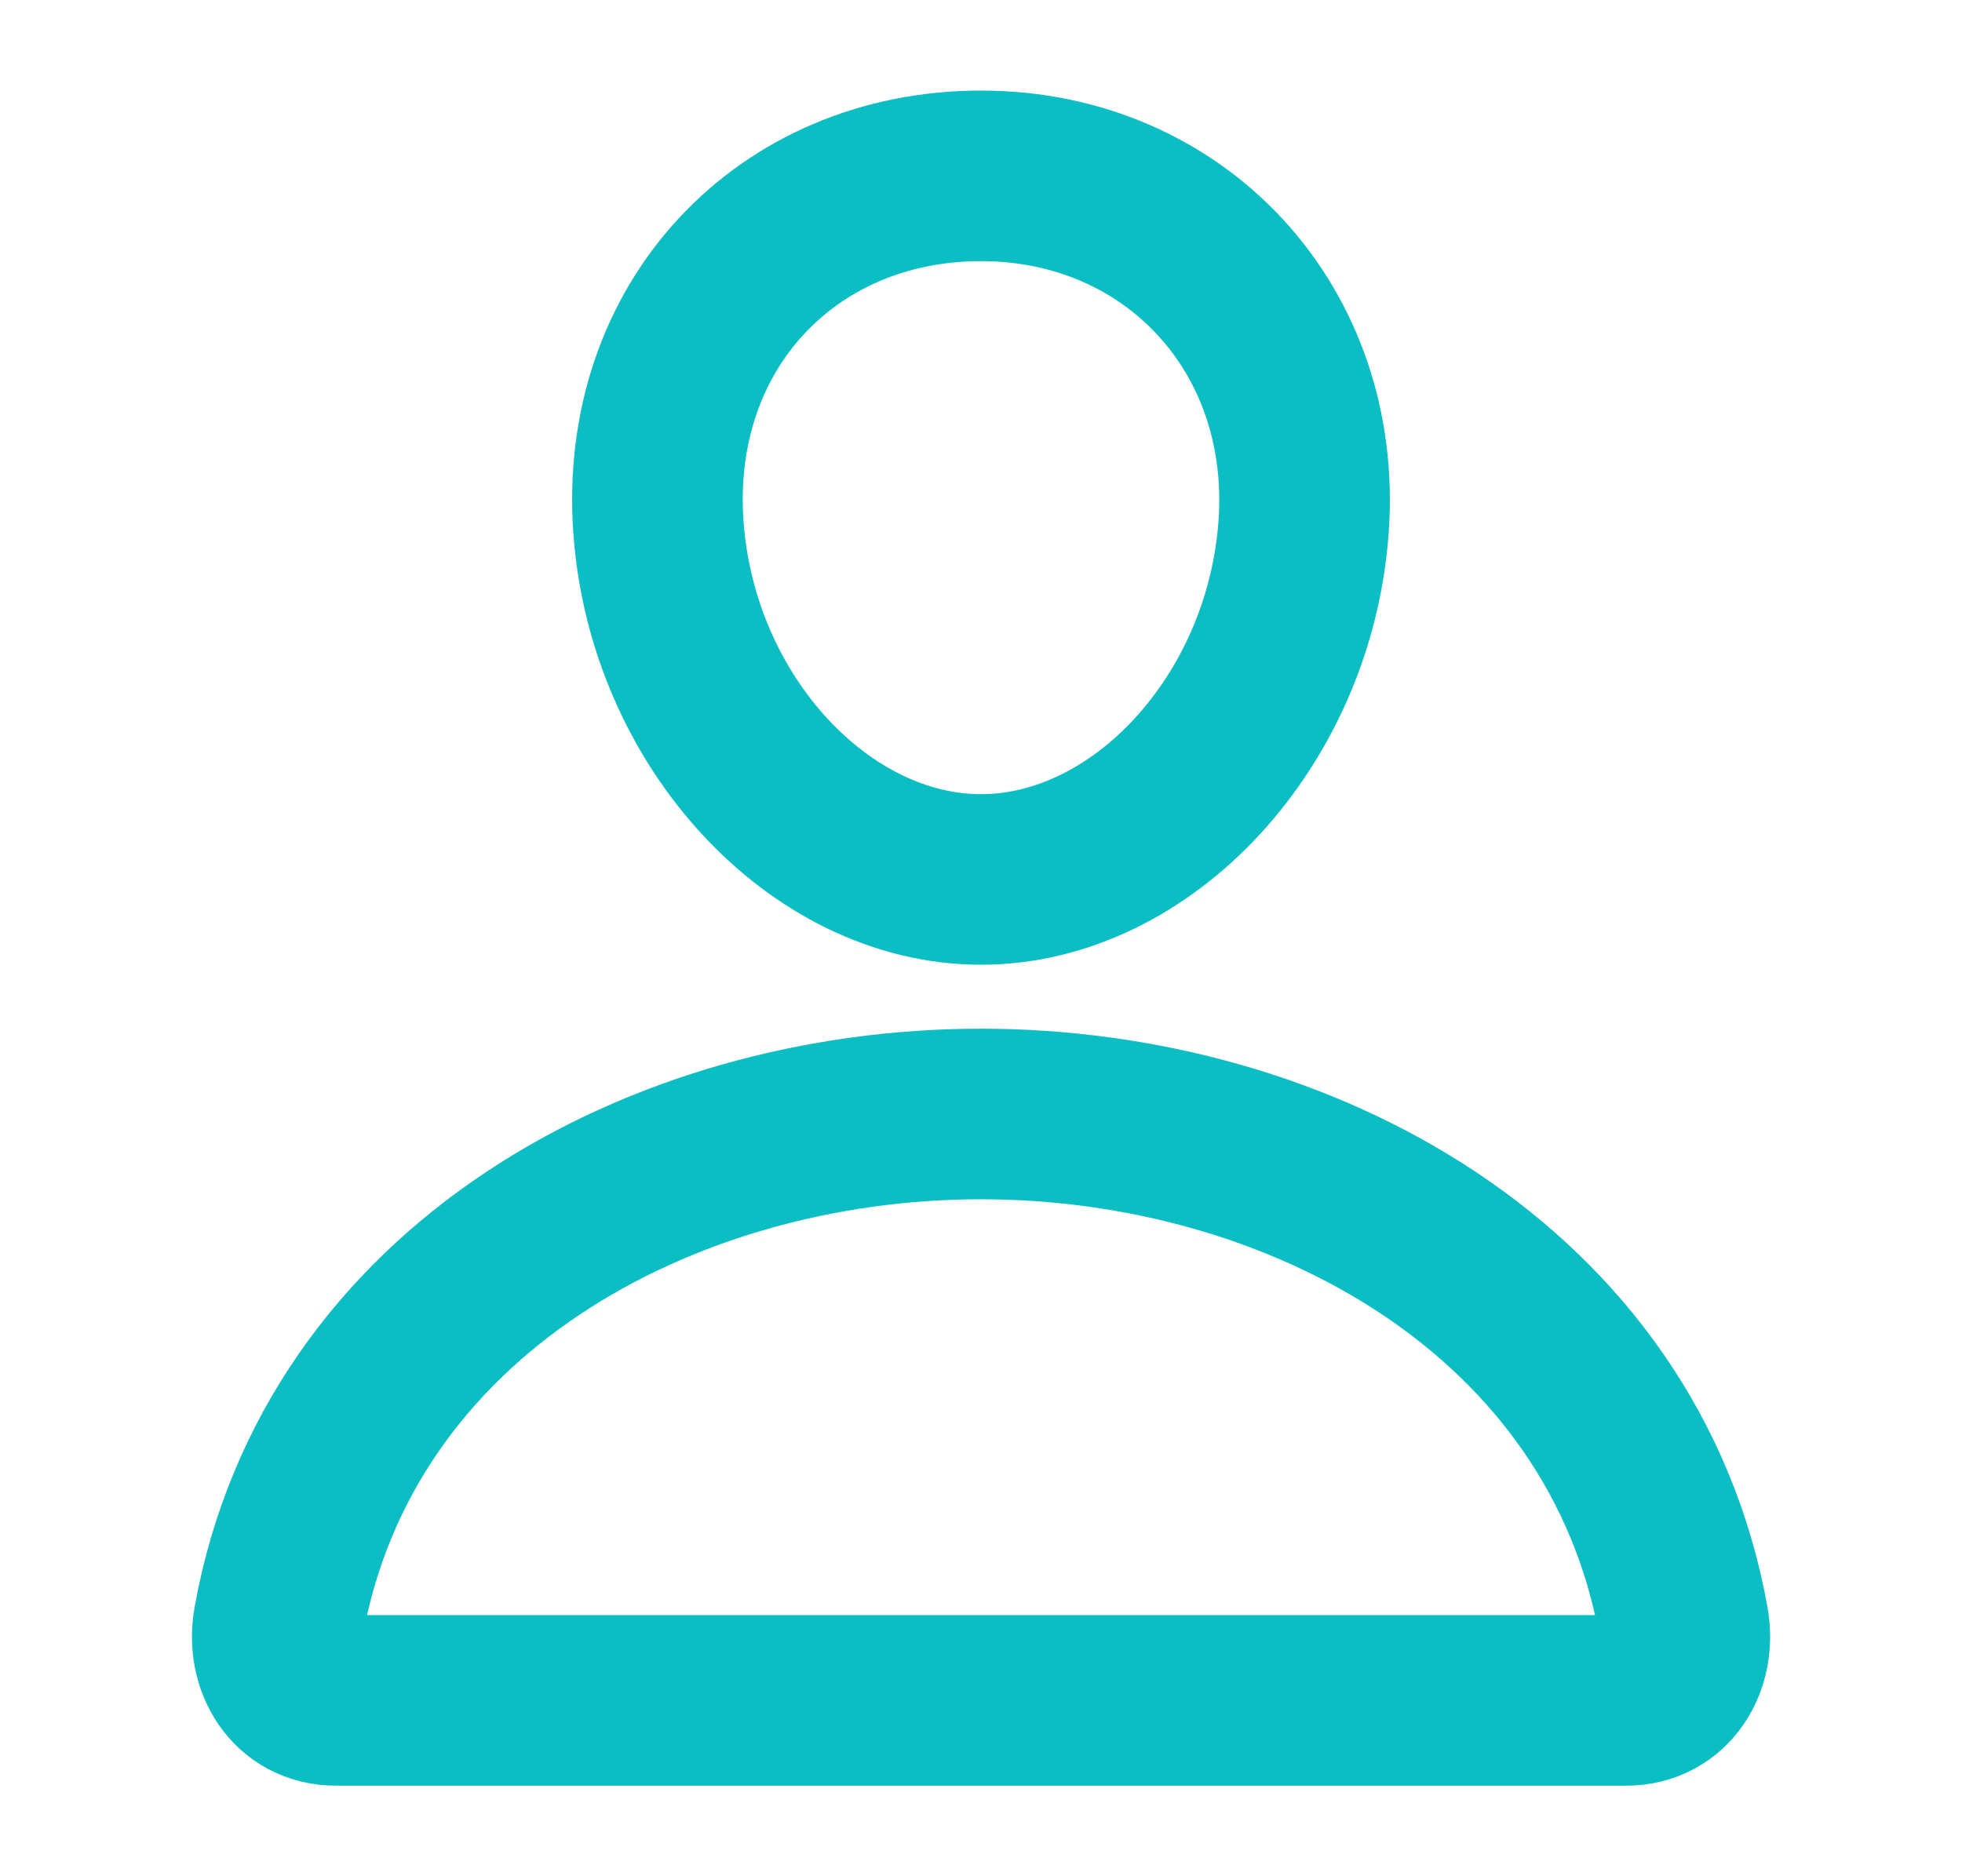 <svg width="23" height="22" viewBox="0 0 23 22" fill="none" xmlns="http://www.w3.org/2000/svg">
<path d="M15.281 6.188C15.113 8.459 13.391 10.312 11.5 10.312C9.61 10.312 7.884 8.46 7.719 6.188C7.547 3.824 9.223 2.062 11.5 2.062C13.777 2.062 15.453 3.867 15.281 6.188Z" stroke="#0ABEC4" stroke-width="2" stroke-linecap="round" stroke-linejoin="round"/>
<path d="M11.5 13.062C7.762 13.062 3.968 15.125 3.266 19.018C3.181 19.487 3.446 19.938 3.938 19.938H19.063C19.554 19.938 19.82 19.487 19.735 19.018C19.032 15.125 15.238 13.062 11.5 13.062Z" stroke="#0ABEC4" stroke-width="2" stroke-miterlimit="10"/>
</svg>
